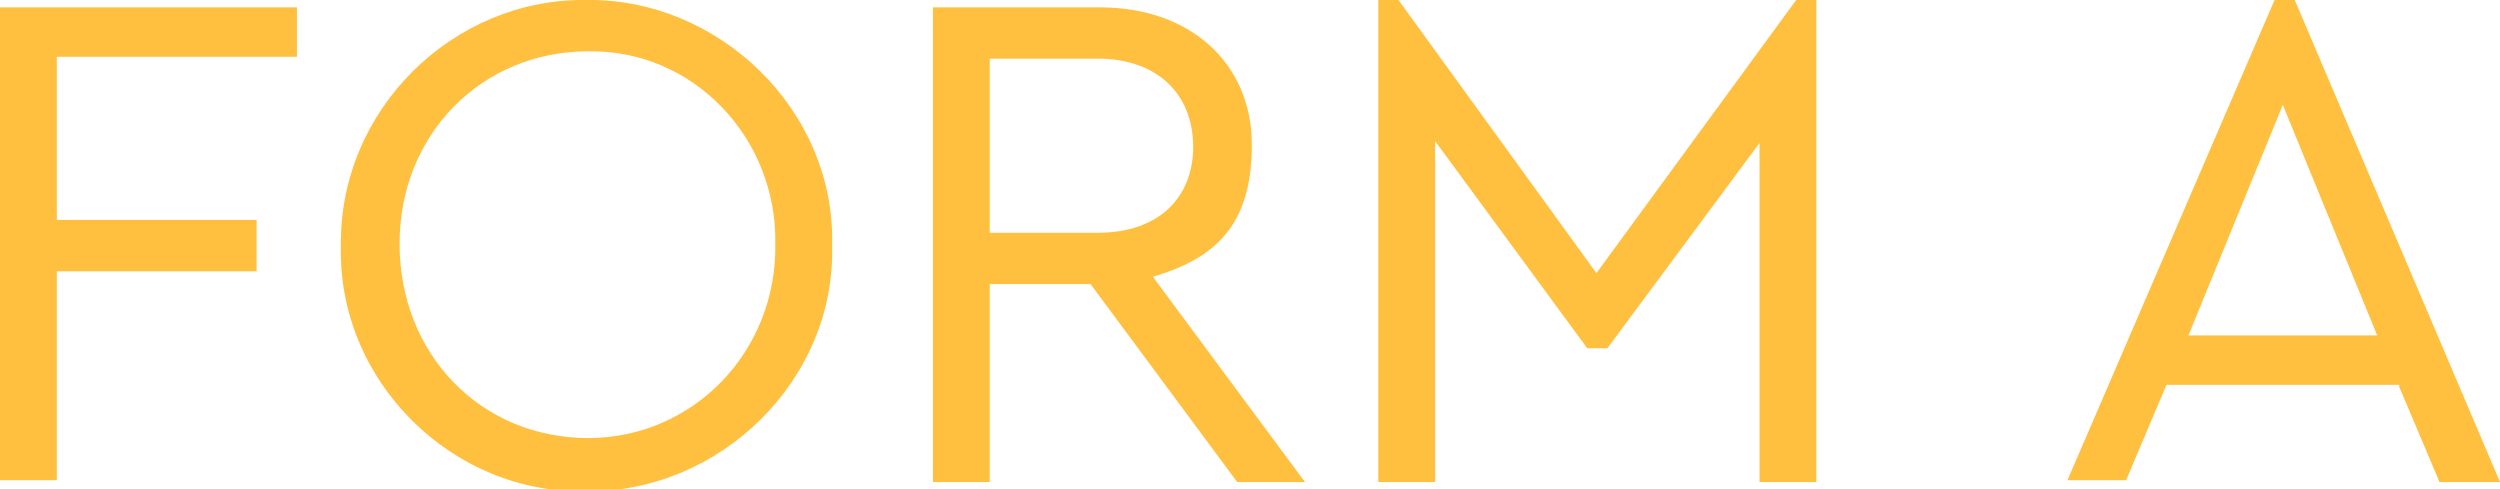 <?xml version="1.0" encoding="UTF-8"?>
<svg xmlns="http://www.w3.org/2000/svg" version="1.1" viewBox="0 0 136.4 26.7">
  <defs>
    <style>
      .cls-1 {
        fill: #ffbf3f;
      }
    </style>
  </defs>
  <!-- Generator: Adobe Illustrator 28.7.1, SVG Export Plug-In . SVG Version: 1.2.0 Build 142)  -->
  <g>
    <g id="Layer_1">
      <g>
        <path class="cls-1" d="M0,.4h16.2v2.7H3.1v8.9h10.9v2.8H3.1v11.4H0V.4Z"/>
        <path class="cls-1" d="M32,0c7.2-.1,13.6,6,13.4,13.4.2,7.4-6.2,13.5-13.4,13.4-7.3.2-13.6-6-13.4-13.4C18.5,6,24.7-.1,32,0ZM32.1,2.8c-5.8,0-10.3,4.5-10.3,10.5s4.4,10.6,10.3,10.6c5.7,0,10.3-4.7,10.2-10.6.1-5.8-4.5-10.6-10.2-10.5Z"/>
        <path class="cls-1" d="M67.5,26.3l-8-10.8h-5.5v10.8h-3.1V.4h9.1c5,0,8.3,3.1,8.3,7.5s-2,6.2-5.4,7.2l8.3,11.2h-3.6ZM54,12.7h5.9c3.3,0,5.2-1.9,5.2-4.7s-1.9-4.8-5.2-4.8h-5.9v9.5Z"/>
        <path class="cls-1" d="M99.1,0v26.3h-3.1V7.8l-8.3,11.2h-1.1l-8.3-11.3v18.6h-3.1V0h1.1l10.8,14.9L98,0h1.1Z"/>
        <path class="cls-1" d="M130.9,21h-12.7l-2.2,5.2h-3.2L124.1,0h1.1l11.2,26.3h-3.3l-2.2-5.2ZM124.6,5.6l-5.2,12.7h10.3l-5.2-12.7Z"/>
      </g>
    </g>
  </g>
</svg>
